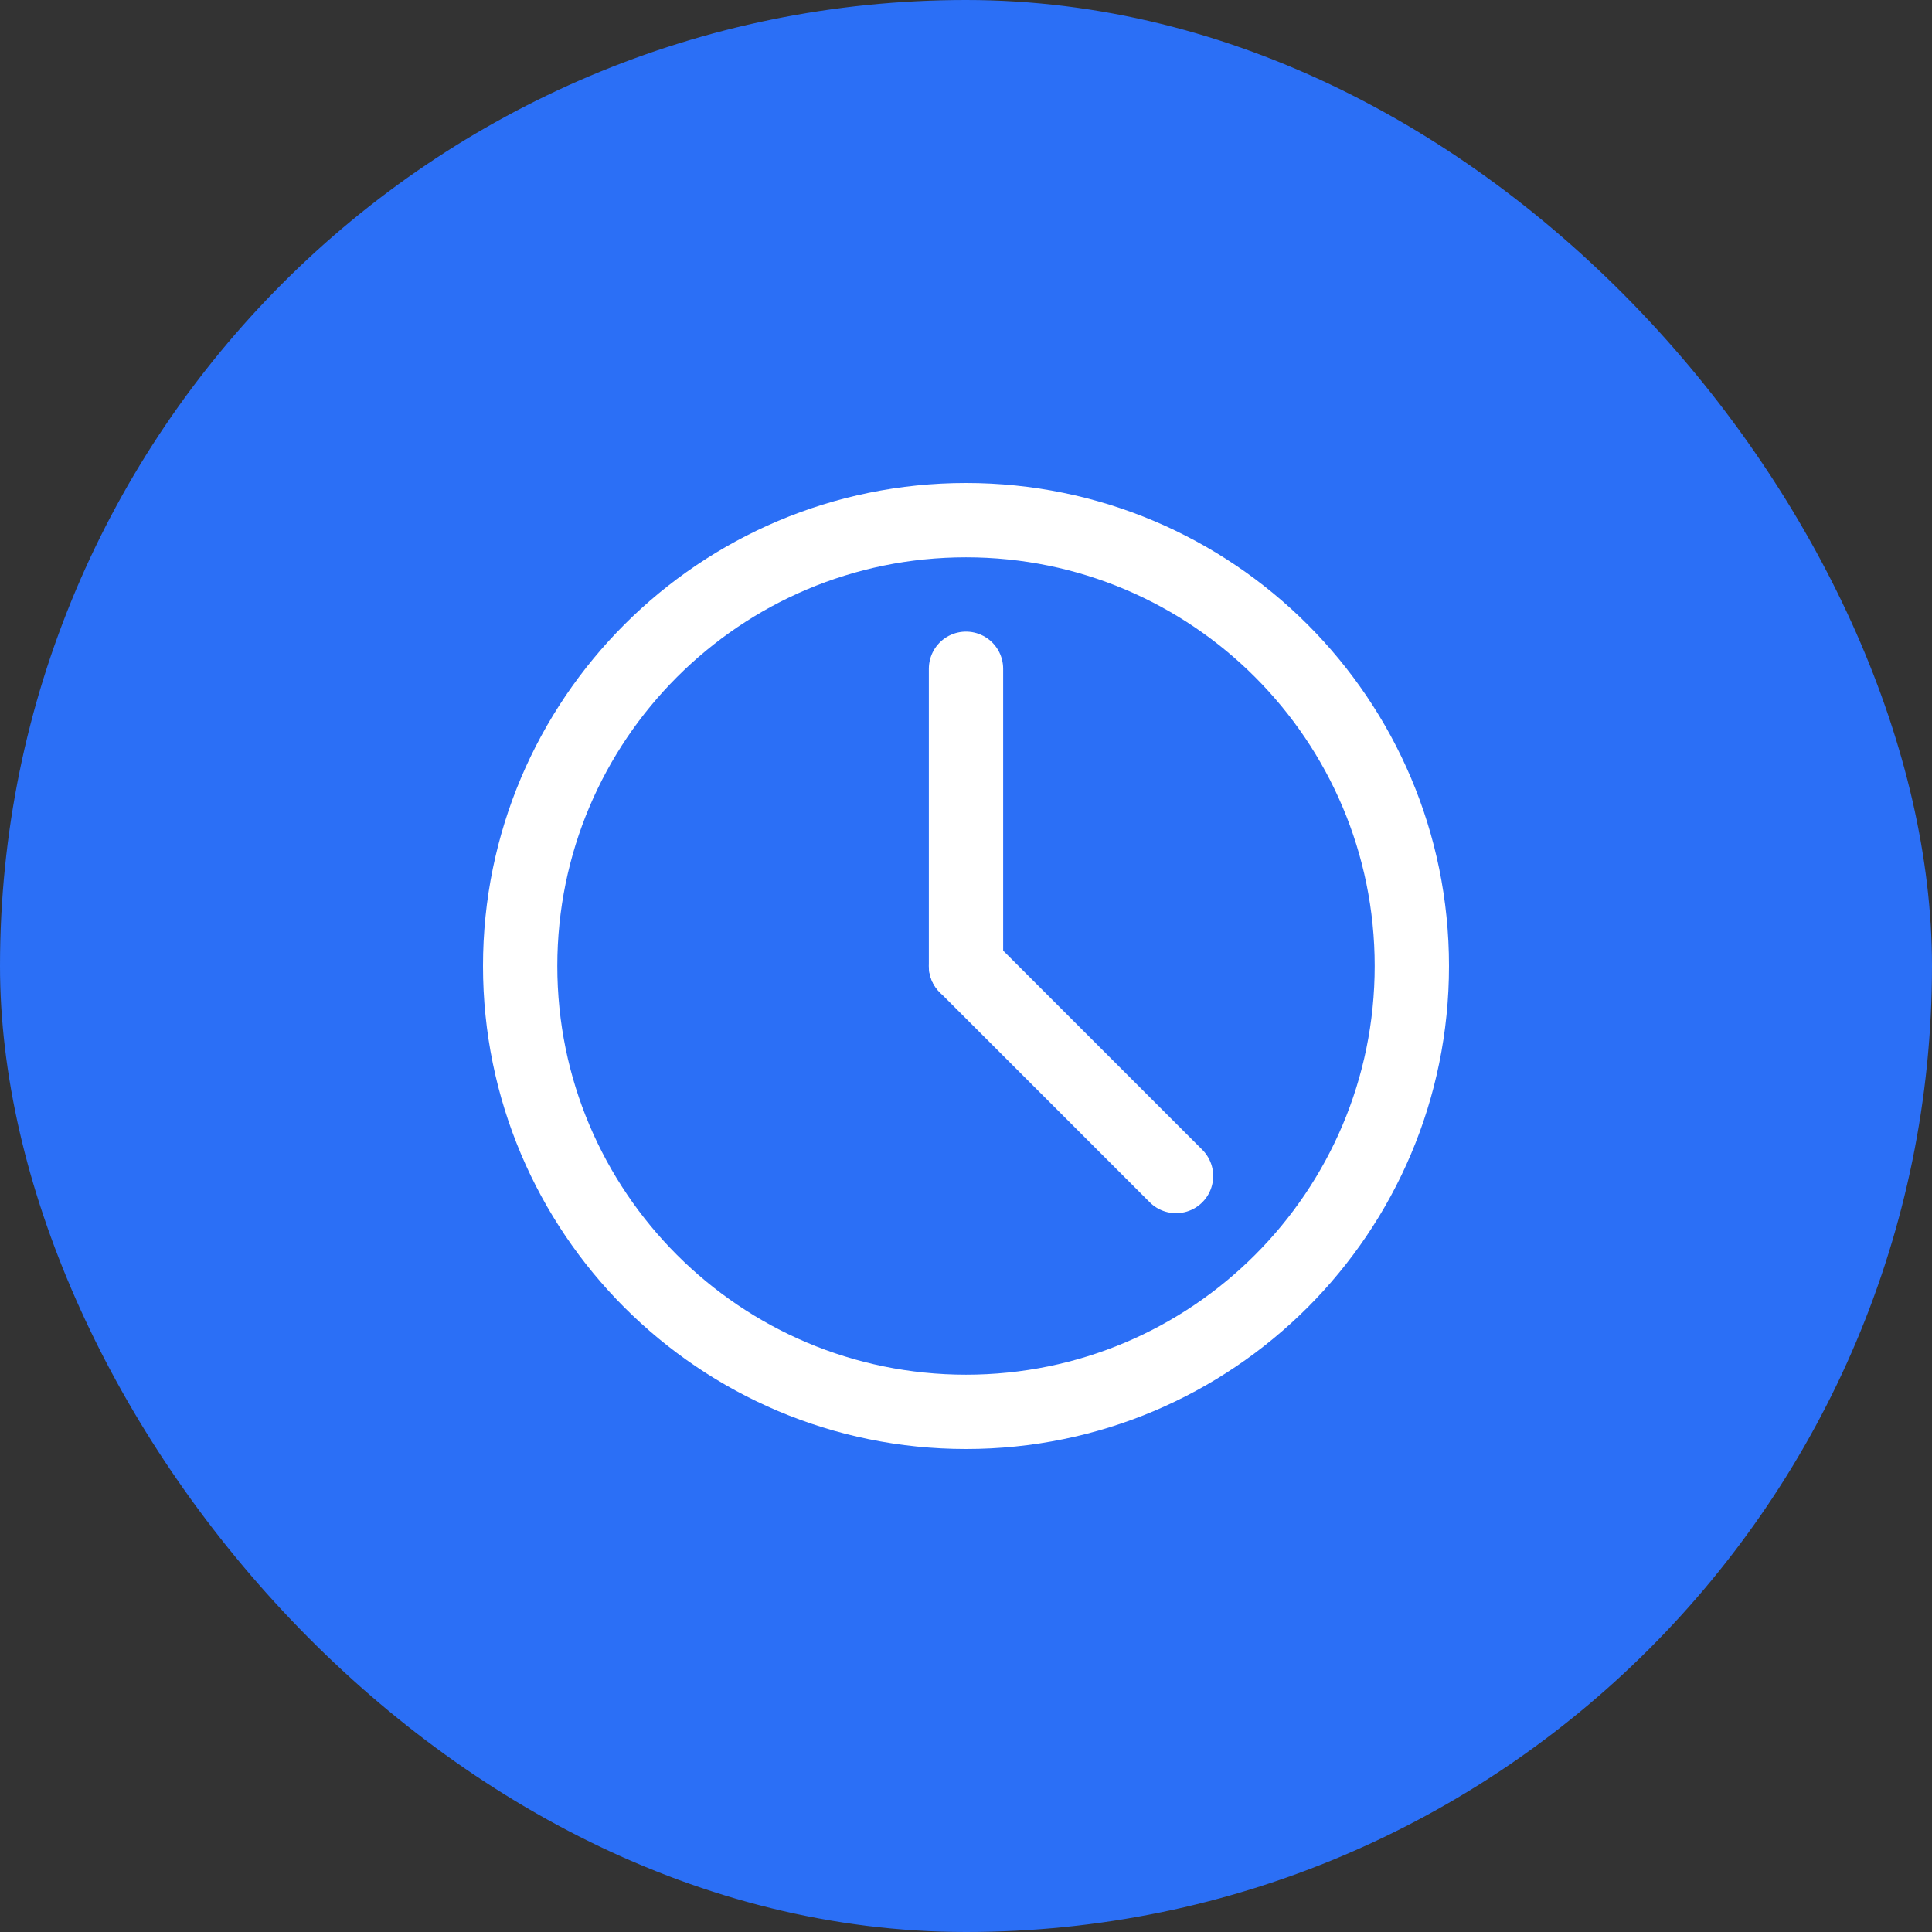 <svg width="52" height="52" viewBox="0 0 52 52" fill="none" xmlns="http://www.w3.org/2000/svg">
<rect x="0" y="0" width="52" height="52" fill="#333333" stroke="none"/>
<rect width="52" height="52" rx="26" fill="#2B6FF6"/>
<path d="M26 38C32.627 38 38 32.627 38 26C38 19.373 32.627 14 26 14C19.373 14 14 19.373 14 26C14 32.627 19.373 38 26 38Z" stroke="white" stroke-width="2" stroke-linecap="round" stroke-linejoin="round"/>
<path d="M26 18V26" stroke="white" stroke-width="2" stroke-linecap="round" stroke-linejoin="round"/>
<path d="M31.653 31.653L26 26" stroke="white" stroke-width="2" stroke-linecap="round" stroke-linejoin="round"/>
</svg>
